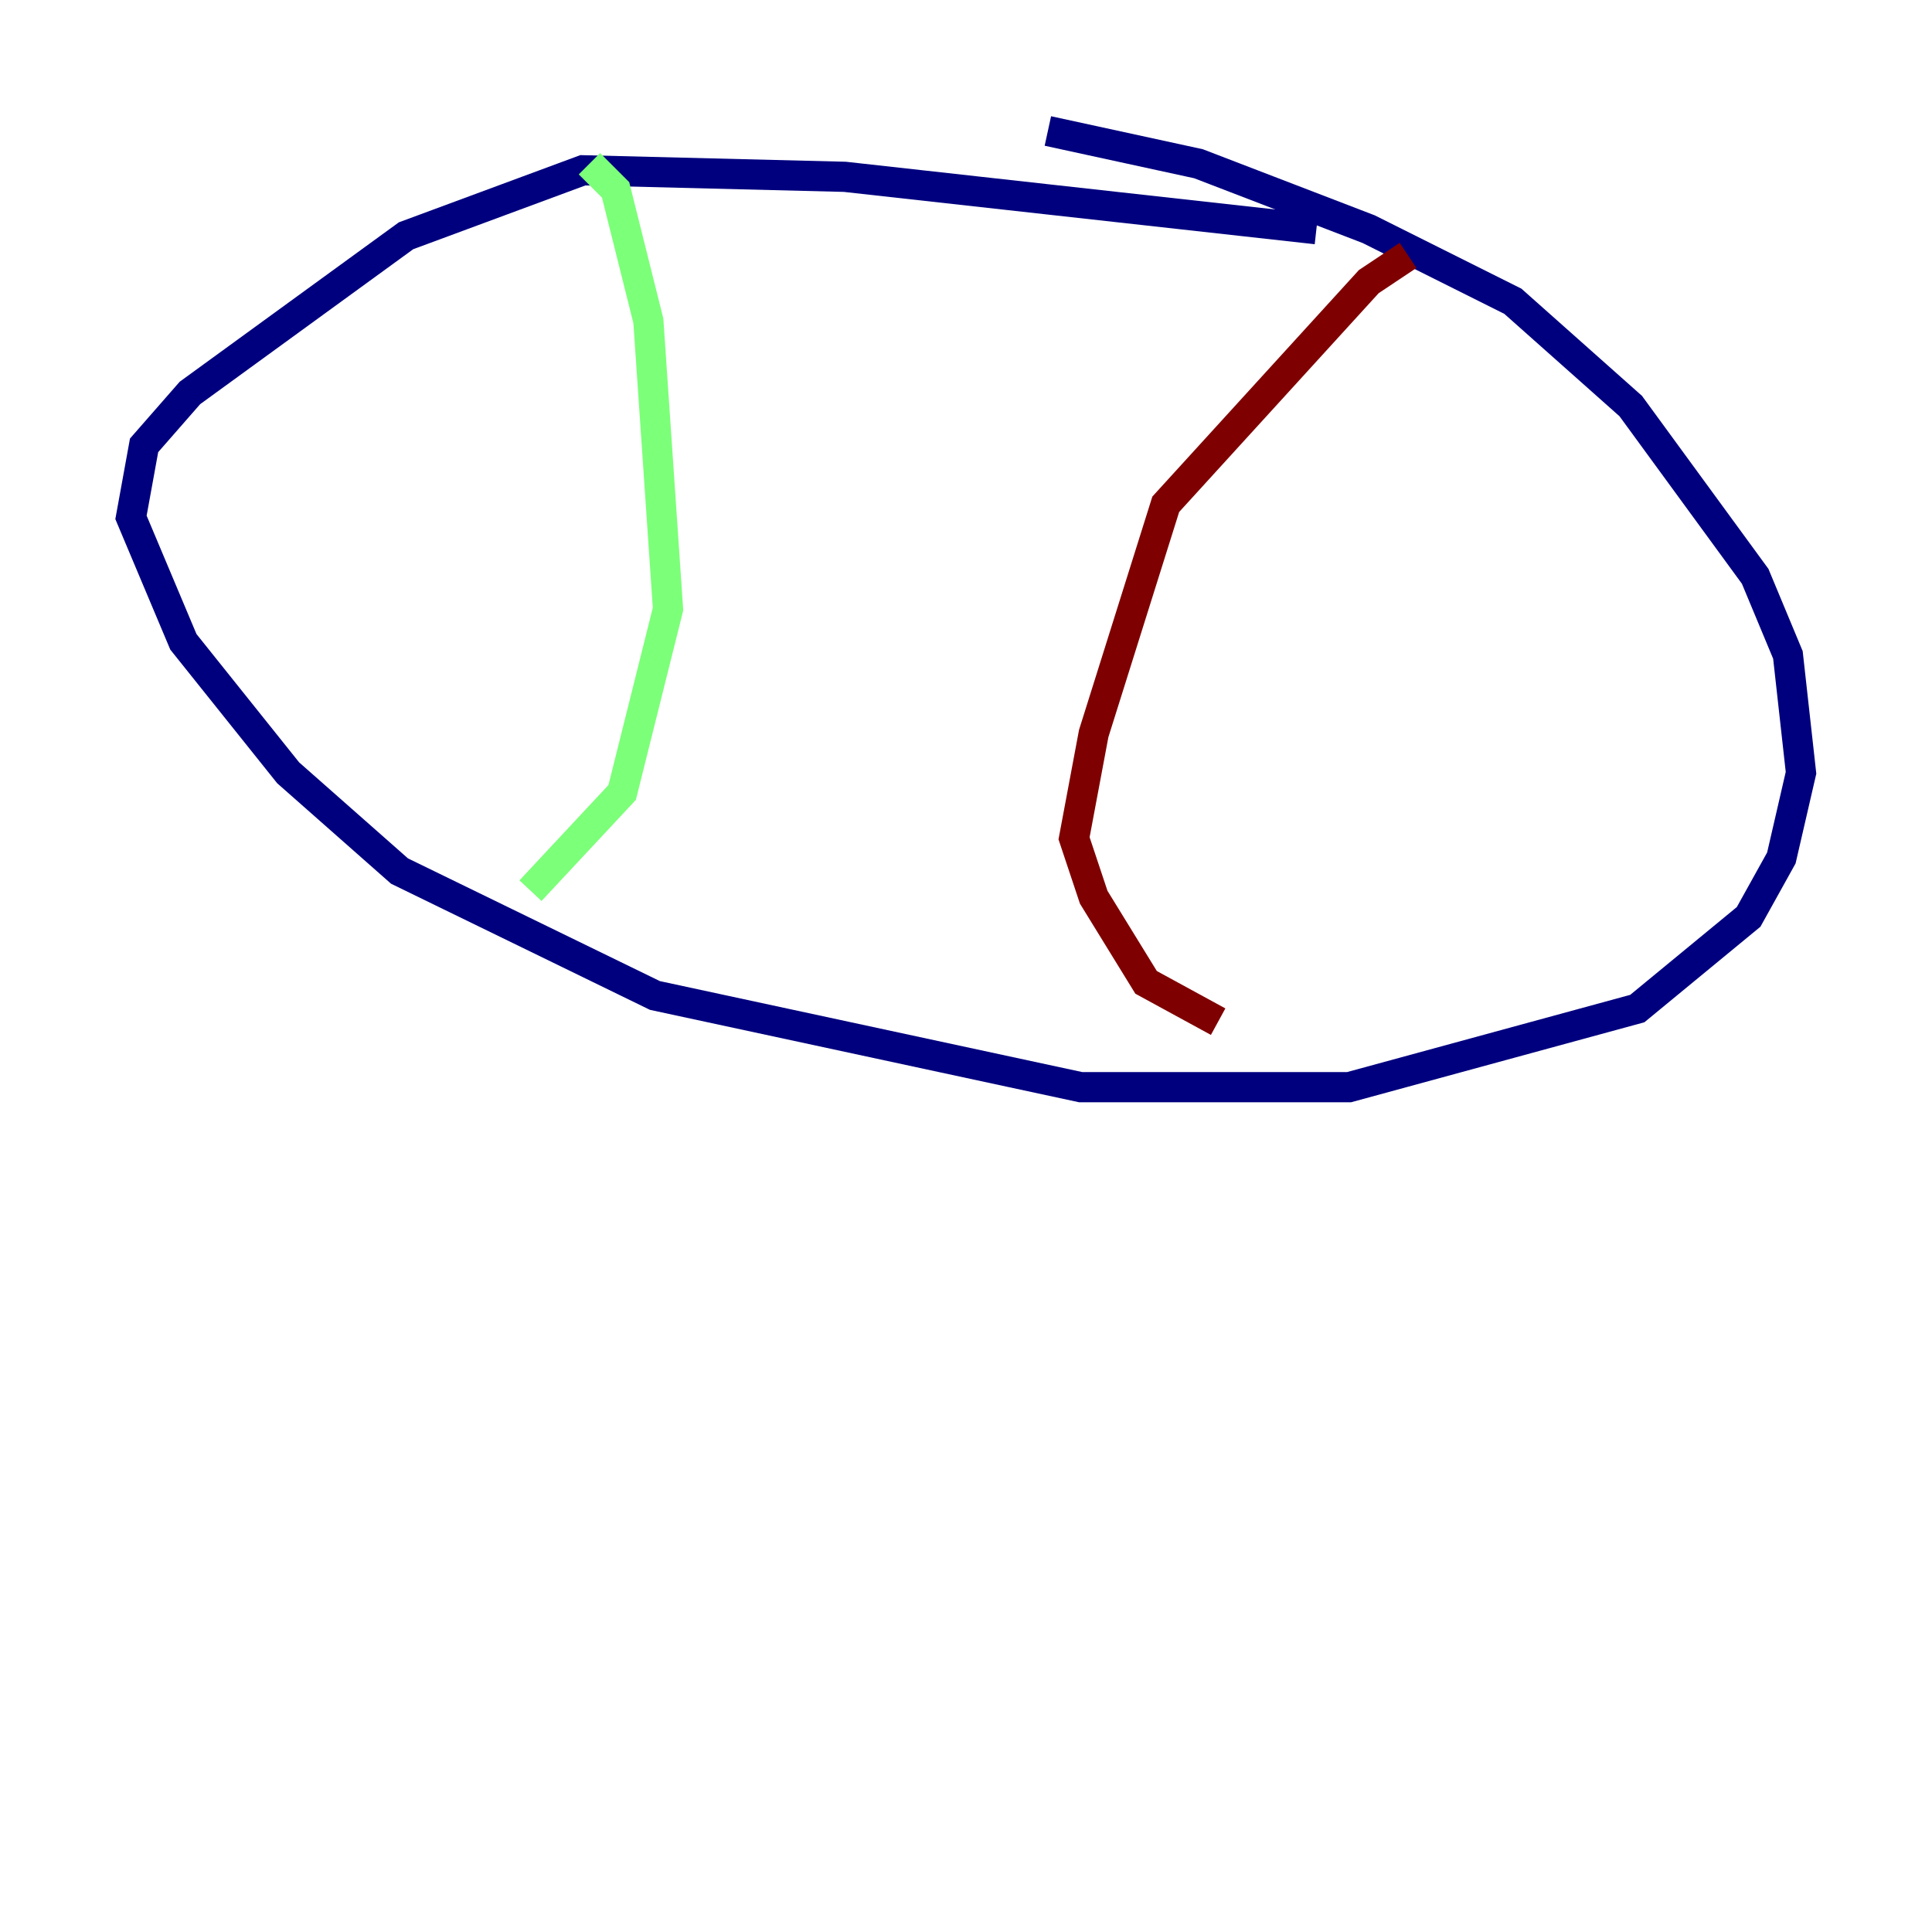 <?xml version="1.0" encoding="utf-8" ?>
<svg baseProfile="tiny" height="128" version="1.2" viewBox="0,0,128,128" width="128" xmlns="http://www.w3.org/2000/svg" xmlns:ev="http://www.w3.org/2001/xml-events" xmlns:xlink="http://www.w3.org/1999/xlink"><defs /><polyline fill="none" points="87.214,15.186 55.973,11.715 38.617,11.281 26.902,15.62 12.583,26.034 9.546,29.505 8.678,34.278 12.149,42.522 19.091,51.2 26.468,57.709 43.39,65.953 71.593,72.027 89.383,72.027 108.475,66.82 115.851,60.746 118.02,56.841 119.322,51.2 118.454,43.39 116.285,38.183 108.041,26.902 100.231,19.959 90.685,15.186 79.403,10.848 69.424,8.678" stroke="#00007f" stroke-width="2" /><polyline fill="none" points="39.051,10.848 40.786,12.583 42.956,21.261 44.258,40.352 41.22,52.502 35.146,59.01" stroke="#7cff79" stroke-width="2" /><polyline fill="none" points="93.288,16.922 90.685,18.658 77.234,33.41 72.461,48.597 71.159,55.539 72.461,59.444 75.932,65.085 80.705,67.688" stroke="#7f0000" stroke-width="2" /></svg>